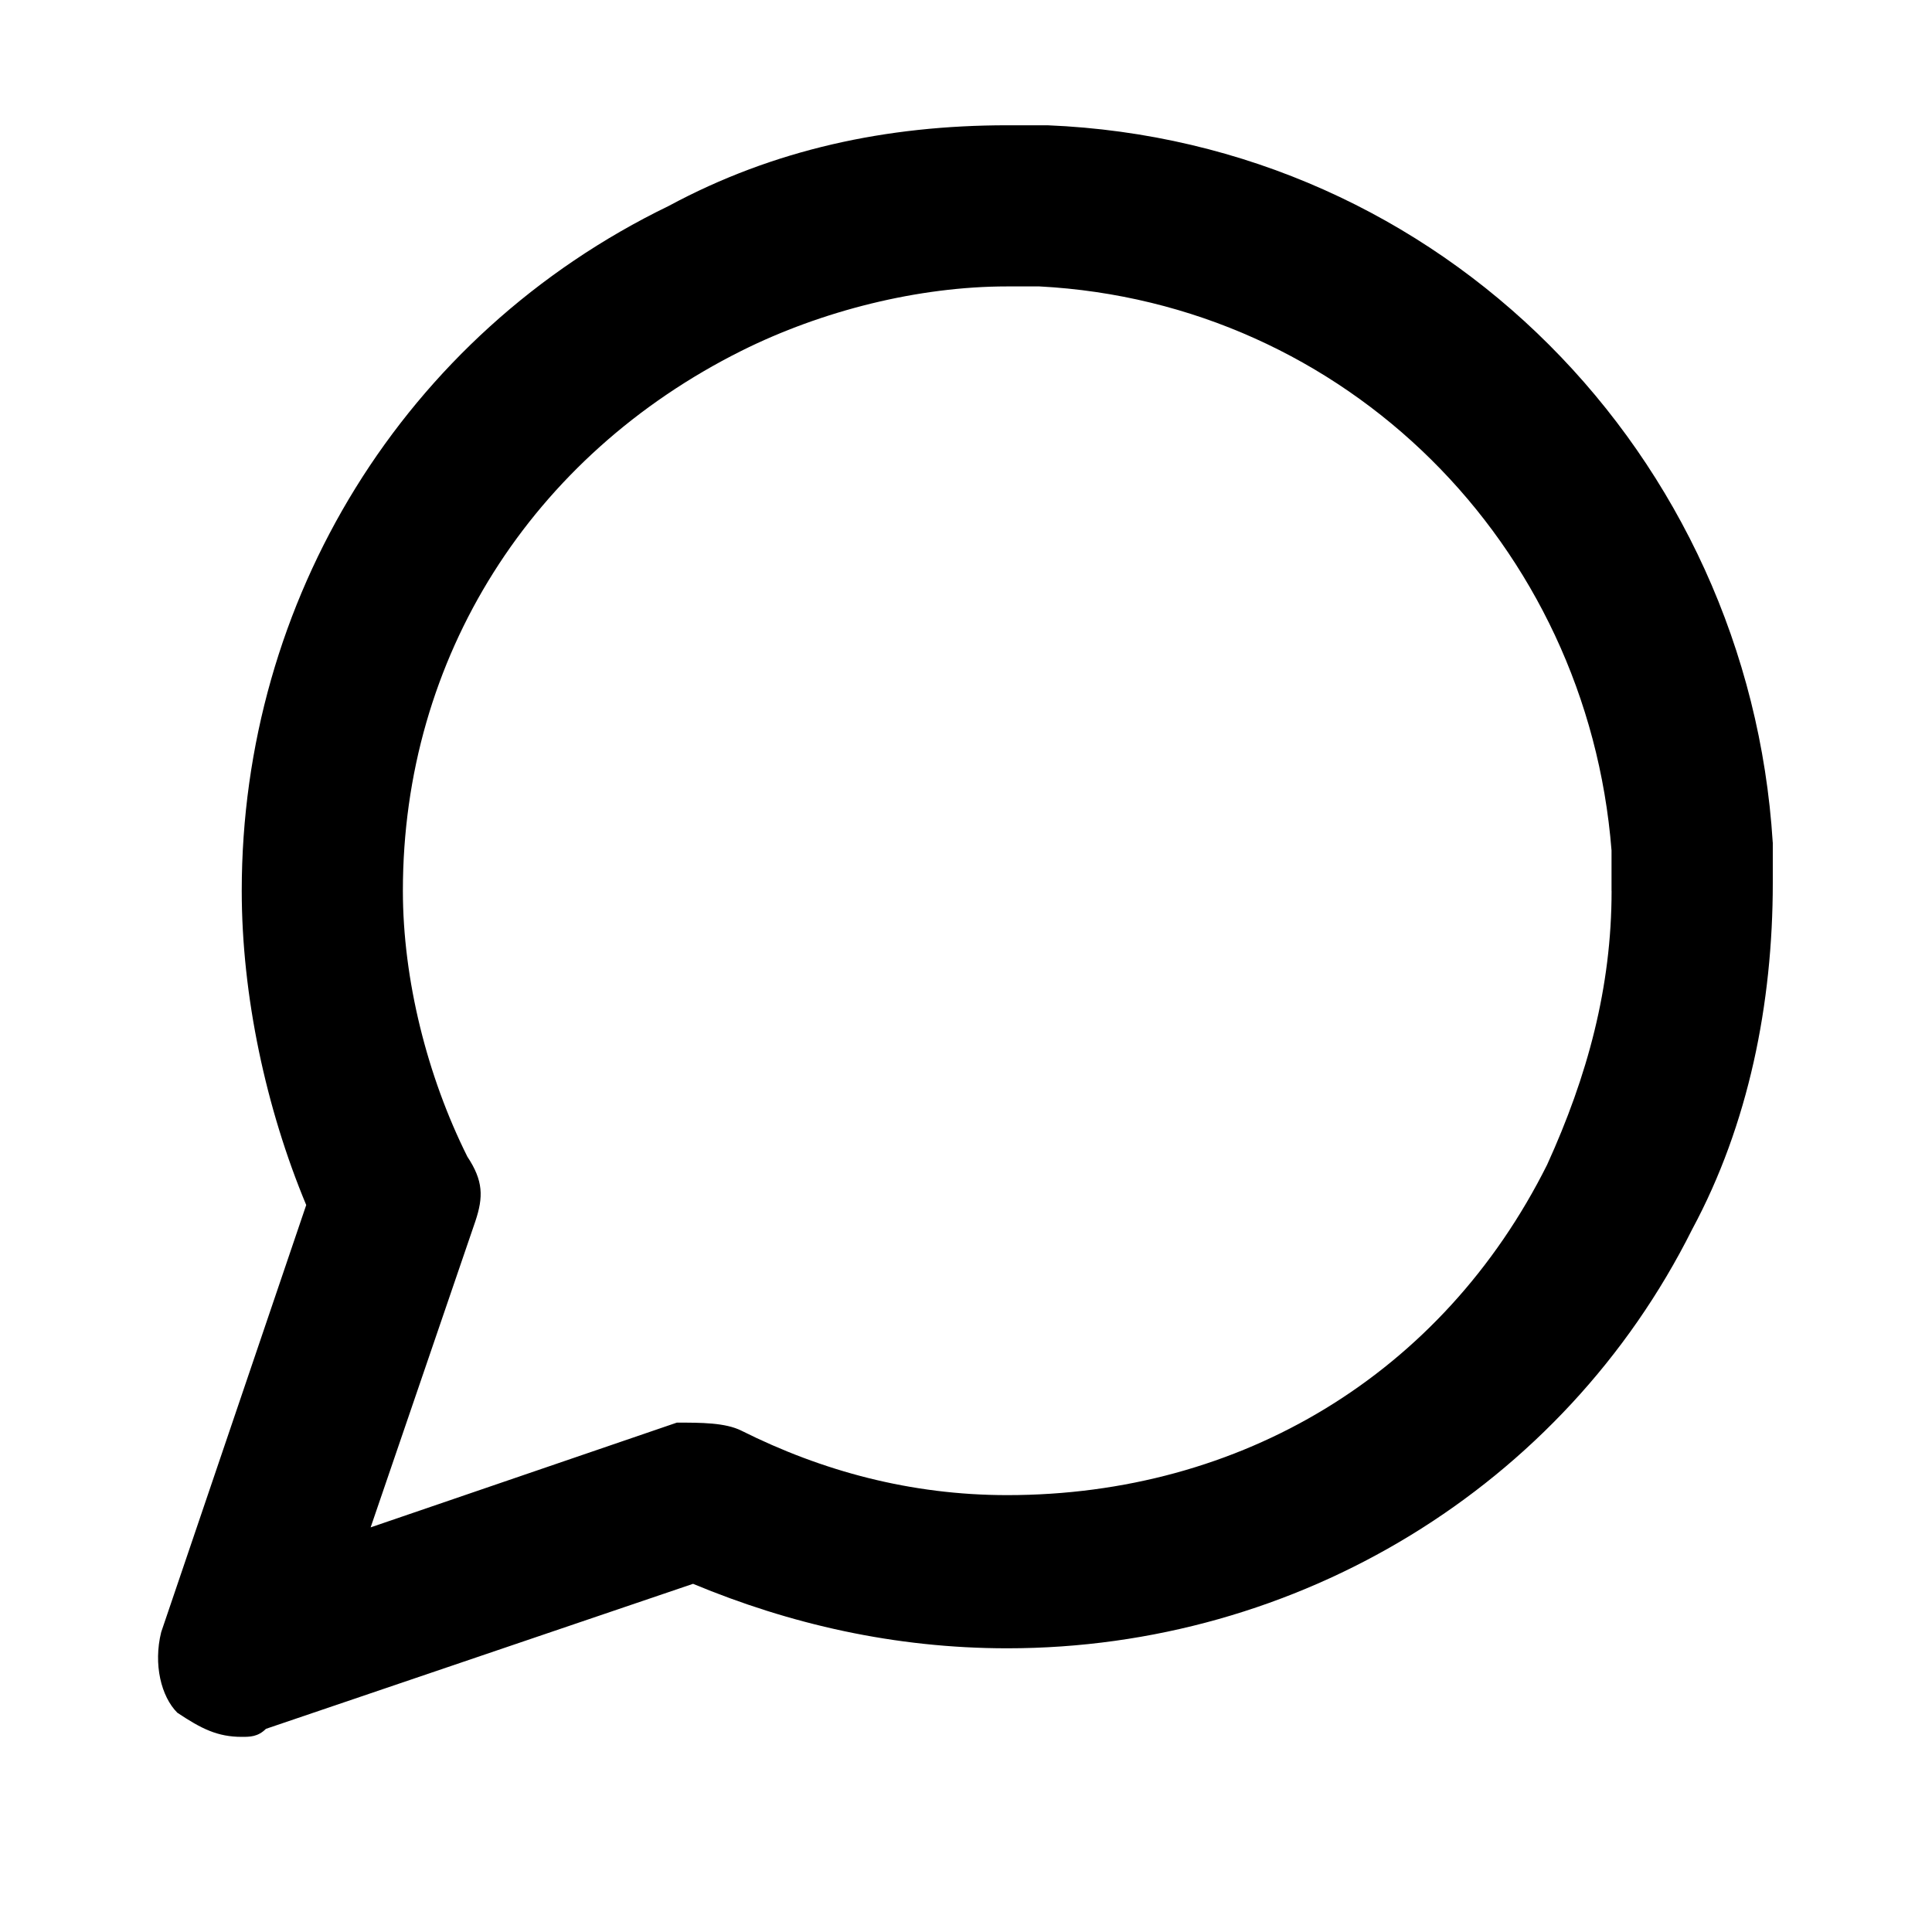 <svg xmlns="http://www.w3.org/2000/svg" width="32" height="32" viewBox="0 0 32 32"><title>message-circle</title><path d="M29.362 13.953c-.4-6.406-5.472-11.611-12.012-11.878h-.667c-2.002 0-3.87.4-5.605 1.335-4.404 2.135-7.074 6.54-7.074 11.344 0 1.735.4 3.604 1.068 5.205L2.67 27.033c-.133.534 0 1.068.267 1.335.4.267.667.4 1.068.4.133 0 .267 0 .4-.133l7.074-2.402c1.602.667 3.337 1.068 5.205 1.068 4.805 0 9.209-2.669 11.344-6.94.934-1.735 1.335-3.737 1.335-5.739v-.667zm-2.669.801c0 1.602-.4 3.07-1.068 4.538-1.735 3.47-5.072 5.472-8.942 5.472-1.602 0-3.07-.4-4.404-1.068-.267-.133-.667-.133-1.068-.133l-5.072 1.735 1.735-5.072c.133-.4.133-.667-.133-1.068-.667-1.335-1.068-2.936-1.068-4.404 0-3.87 2.135-7.207 5.605-8.942 1.335-.667 2.936-1.068 4.404-1.068h.534c5.072.267 9.076 4.271 9.476 9.342v.667z"/></svg>